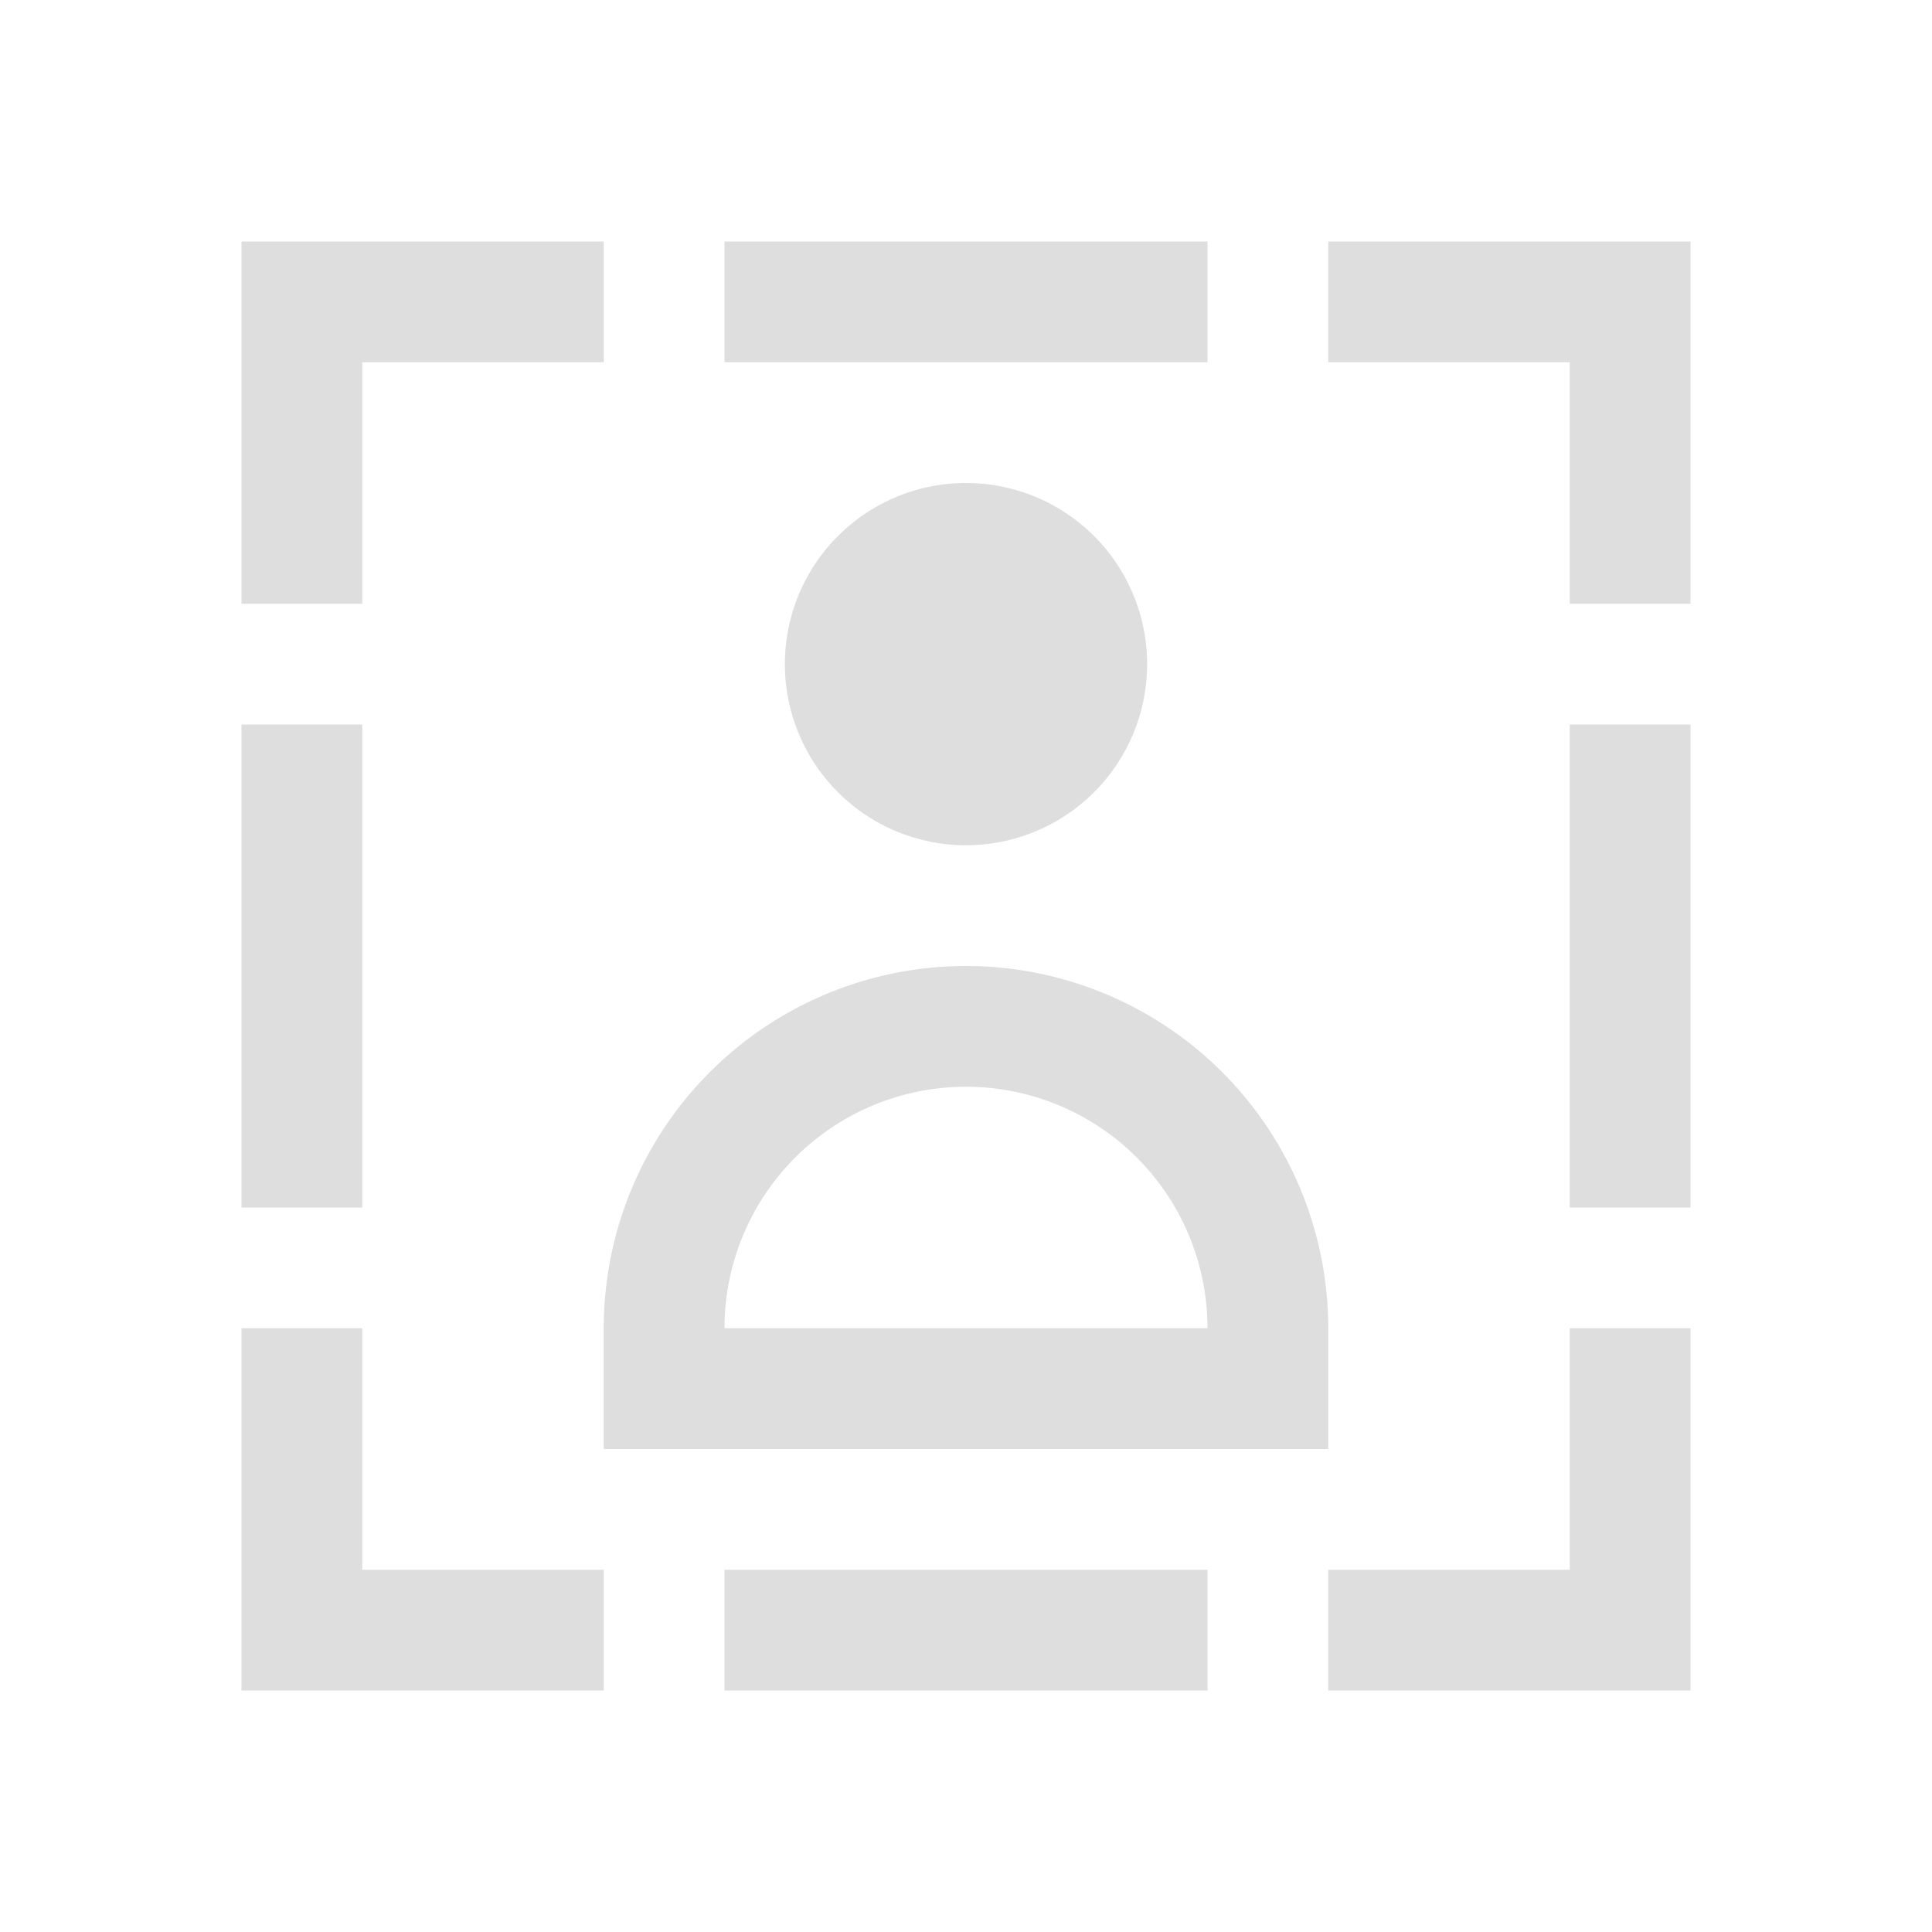 <svg xmlns="http://www.w3.org/2000/svg" viewBox="0 0 16 16"><path style="fill:currentColor;fill-opacity:1;stroke:none;color:#dedede" d="M2 2v3h1V3h2V2H2zm4 0v1h4V2H6zm5 0v1h2v2h1V2h-3zM8 4a1.5 1.5 0 0 0-1.5 1.5A1.5 1.5 0 0 0 8 7a1.5 1.5 0 0 0 1.5-1.5A1.5 1.5 0 0 0 8 4zM2 6v4h1V6H2zm11 0v4h1V6h-1zM8 8a3 3 0 0 0-3 3v1h6v-1a3 3 0 0 0-3-3zm0 1a2 2 0 0 1 2 2H6a2 2 0 0 1 2-2zm-6 2v3h3v-1H3v-2H2zm11 0v2h-2v1h3v-3h-1zm-7 2v1h4v-1H6z"/></svg>